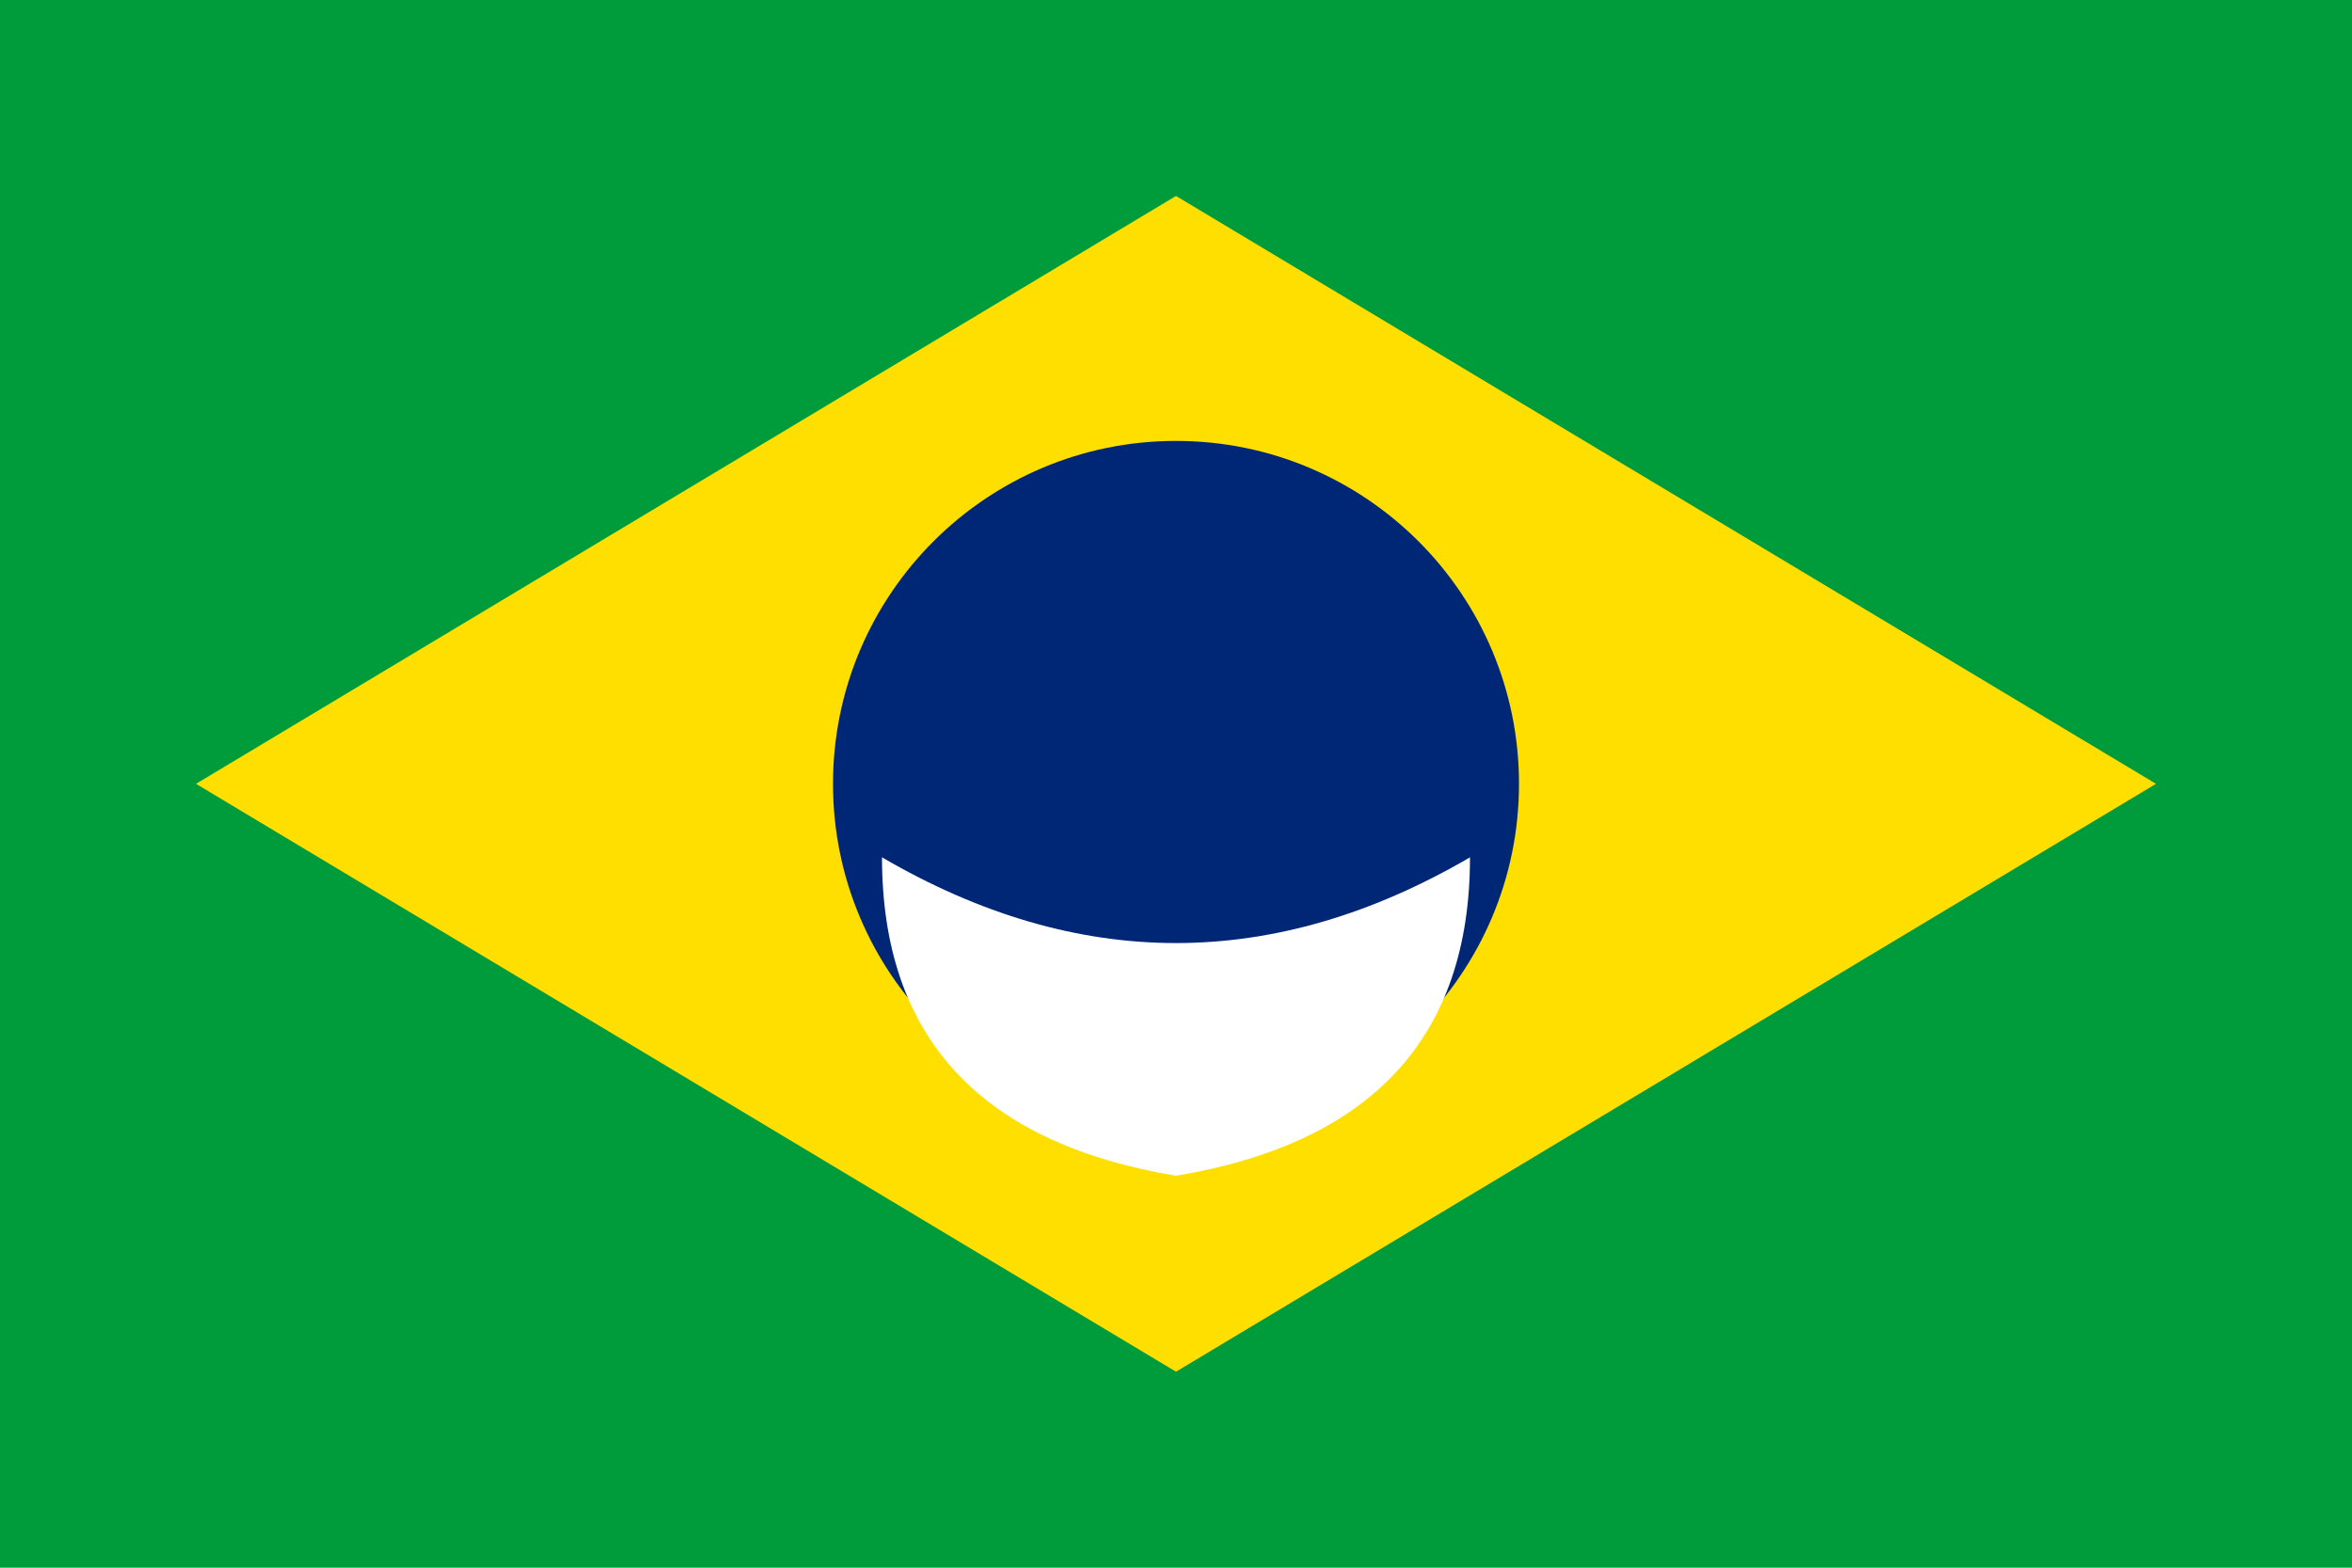 <svg xmlns="http://www.w3.org/2000/svg" width="24" height="16" viewBox="0 0 24 16">
  <rect width="24" height="16" fill="#009b3a"/>
  <polygon points="12,2 22,8 12,14 2,8" fill="#fedf00"/>
  <circle cx="12" cy="8" r="3.5" fill="#002776"/>
  <path d="M9,8.75 Q12,10.5 15,8.75 Q15,11.5 12,12 Q9,11.5 9,8.75" fill="#ffffff"/>
</svg> 